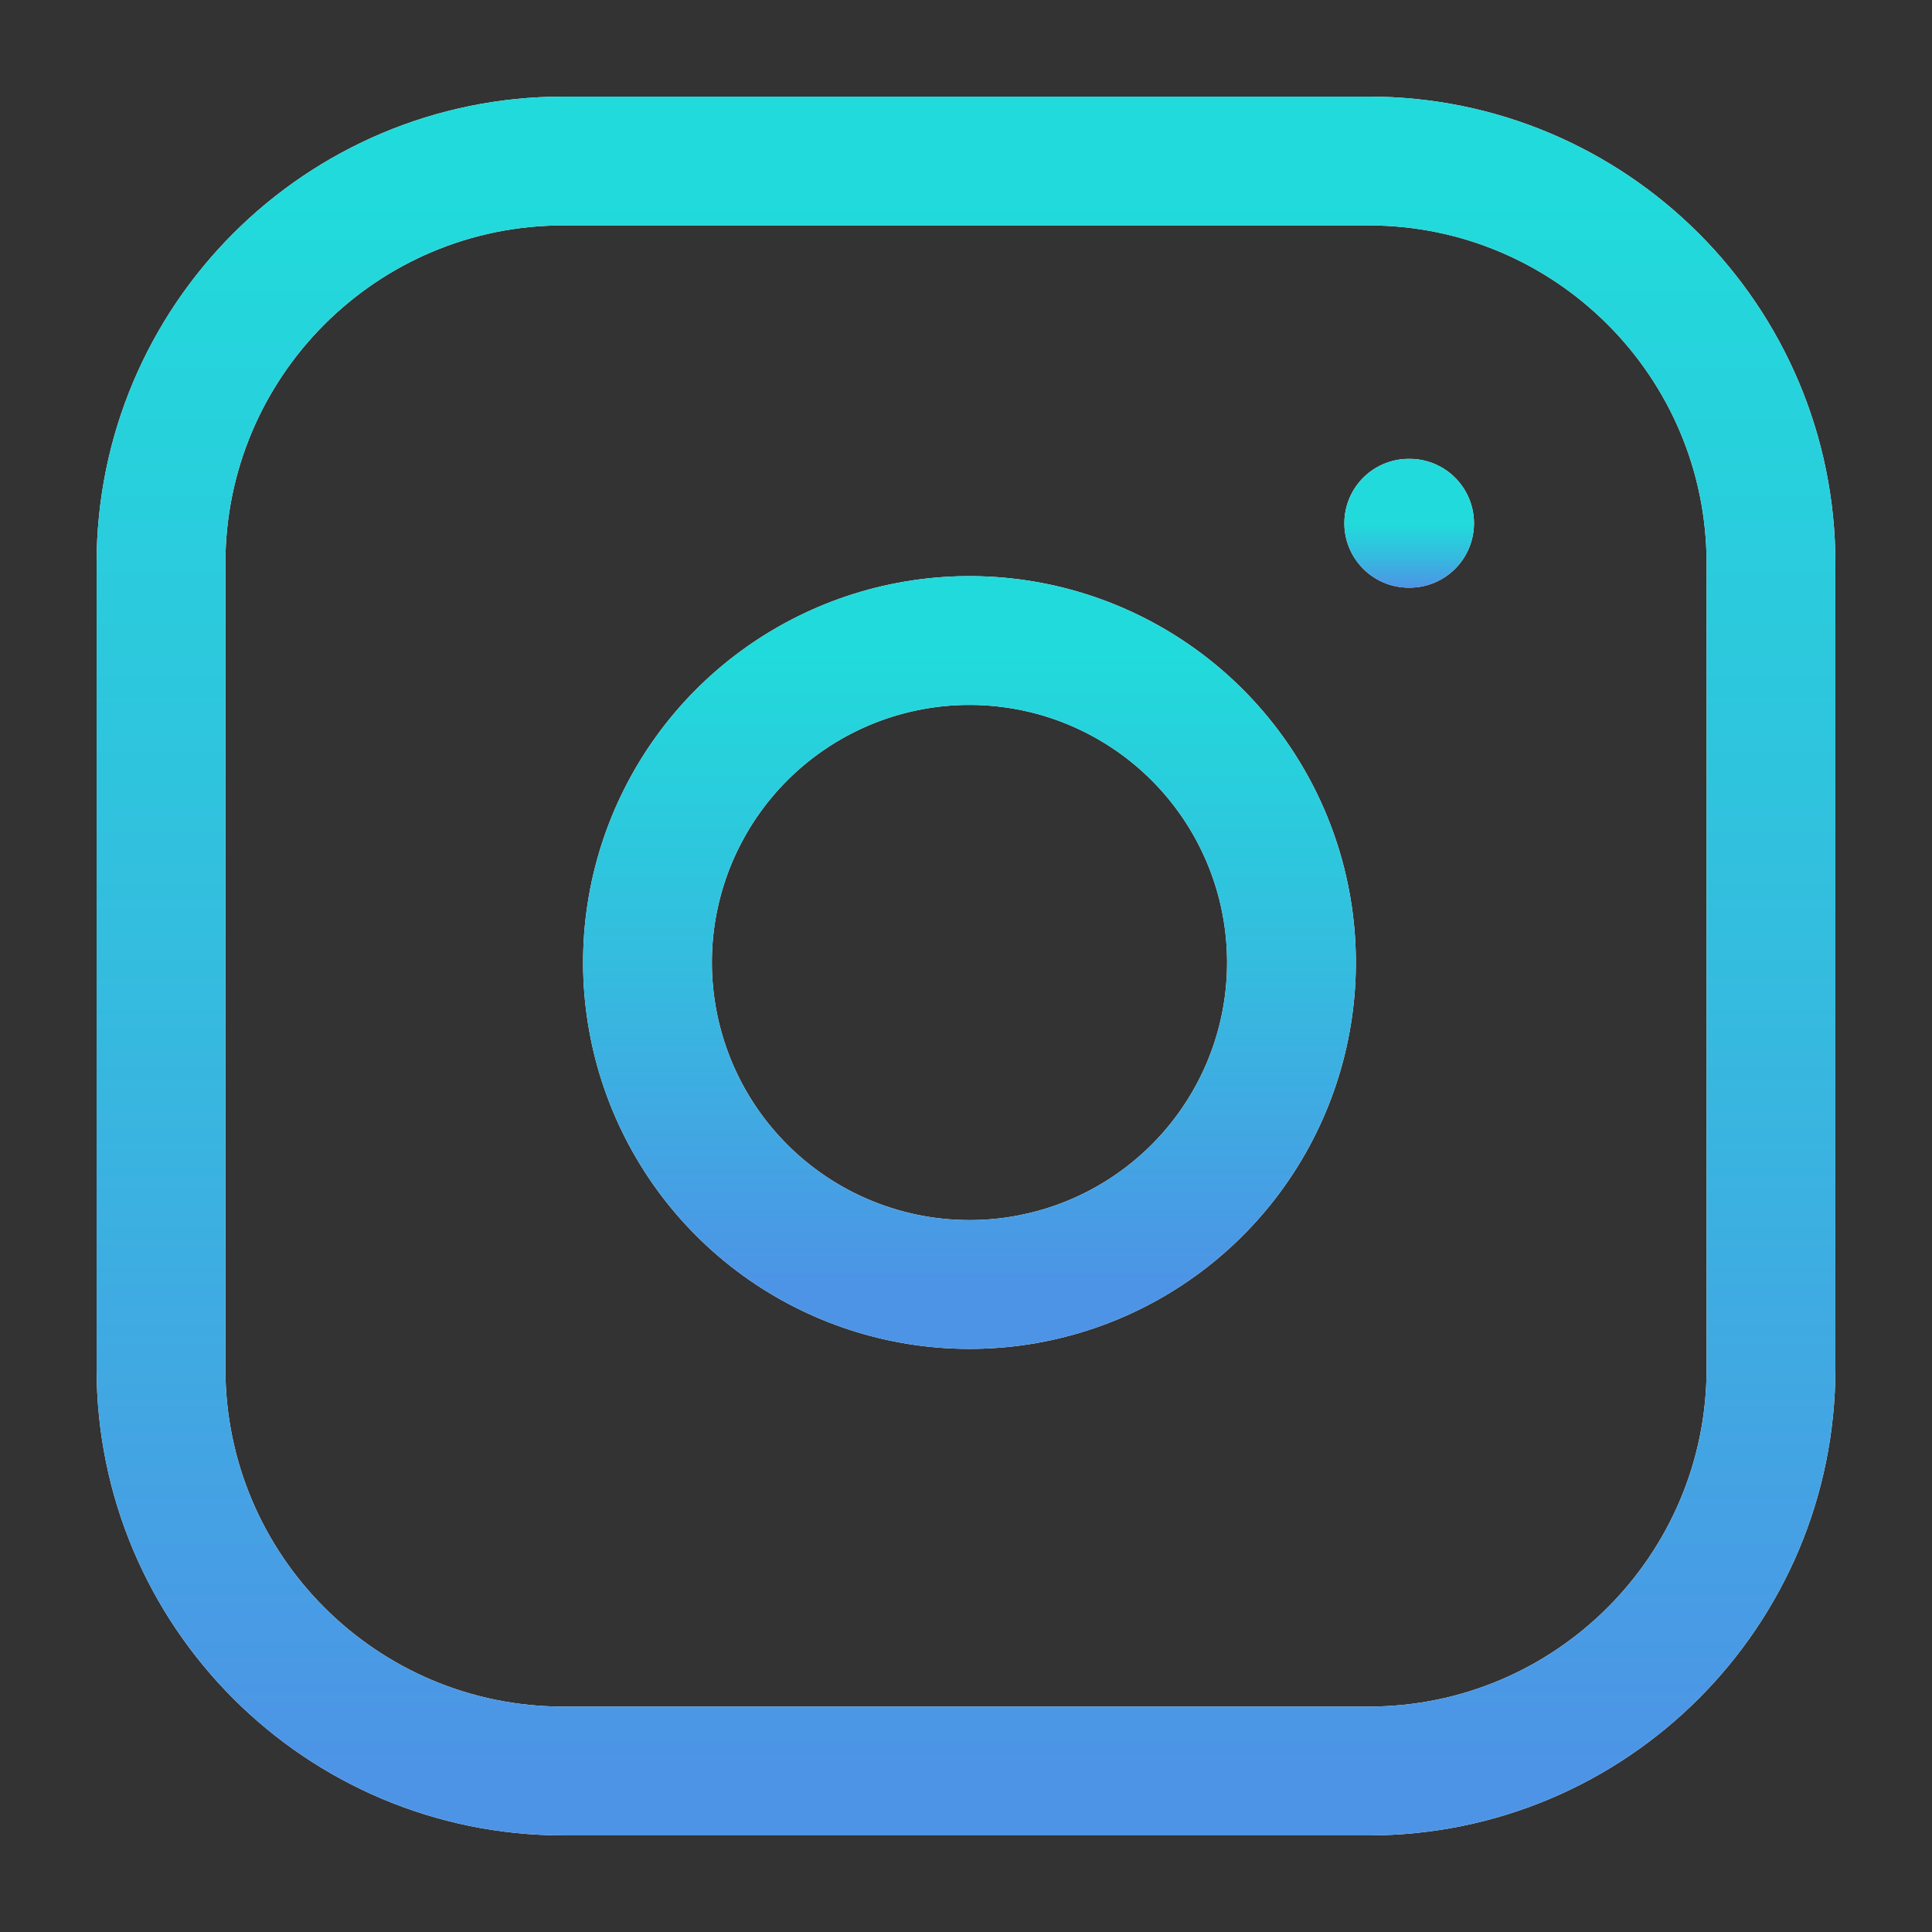<svg width="30" height="30" viewBox="0 0 30 30" fill="none" xmlns="http://www.w3.org/2000/svg">
<rect x="0" y="0" width="30" height="30" fill="#333333" stroke="none"/>
<path d="M21.25 2.5H8.75C5.298 2.5 2.5 5.298 2.5 8.75V21.25C2.5 24.702 5.298 27.5 8.75 27.5H21.25C24.702 27.5 27.5 24.702 27.5 21.25V8.75C27.5 5.298 24.702 2.5 21.25 2.5Z" stroke="white" stroke-width="2" stroke-linecap="round" stroke-linejoin="round"/>
<path d="M21.25 2.5H8.75C5.298 2.5 2.5 5.298 2.5 8.75V21.25C2.5 24.702 5.298 27.5 8.75 27.5H21.25C24.702 27.5 27.5 24.702 27.5 21.25V8.75C27.5 5.298 24.702 2.5 21.25 2.5Z" stroke="url(#paint0_linear_50_214)" stroke-width="2" stroke-linecap="round" stroke-linejoin="round"/>
<path d="M20 14.212C20.154 15.253 19.977 16.315 19.492 17.249C19.008 18.182 18.241 18.939 17.302 19.412C16.363 19.885 15.298 20.049 14.26 19.882C13.221 19.715 12.262 19.225 11.518 18.481C10.775 17.738 10.285 16.779 10.118 15.74C9.95 14.702 10.115 13.637 10.588 12.698C11.061 11.758 11.818 10.992 12.751 10.508C13.685 10.023 14.747 9.846 15.787 10C16.849 10.157 17.831 10.652 18.59 11.41C19.348 12.169 19.843 13.151 20 14.212Z" stroke="white" stroke-width="2" stroke-linecap="round" stroke-linejoin="round"/>
<path d="M20 14.212C20.154 15.253 19.977 16.315 19.492 17.249C19.008 18.182 18.241 18.939 17.302 19.412C16.363 19.885 15.298 20.049 14.26 19.882C13.221 19.715 12.262 19.225 11.518 18.481C10.775 17.738 10.285 16.779 10.118 15.74C9.95 14.702 10.115 13.637 10.588 12.698C11.061 11.758 11.818 10.992 12.751 10.508C13.685 10.023 14.747 9.846 15.787 10C16.849 10.157 17.831 10.652 18.59 11.41C19.348 12.169 19.843 13.151 20 14.212Z" stroke="url(#paint1_linear_50_214)" stroke-width="2" stroke-linecap="round" stroke-linejoin="round"/>
<path d="M21.875 8.125H21.888" stroke="white" stroke-width="2" stroke-linecap="round" stroke-linejoin="round"/>
<path d="M21.875 8.125H21.888" stroke="url(#paint2_linear_50_214)" stroke-width="2" stroke-linecap="round" stroke-linejoin="round"/>
<defs>
<linearGradient id="paint0_linear_50_214" x1="15" y1="27.5" x2="15" y2="2.5" gradientUnits="userSpaceOnUse">
<stop stop-color="#4D94E6"/>
<stop offset="0.48" stop-color="#35BBDF"/>
<stop offset="0.975" stop-color="#21DADB"/>
</linearGradient>
<linearGradient id="paint1_linear_50_214" x1="15.054" y1="19.946" x2="15.054" y2="9.946" gradientUnits="userSpaceOnUse">
<stop stop-color="#4D94E6"/>
<stop offset="0.48" stop-color="#35BBDF"/>
<stop offset="0.975" stop-color="#21DADB"/>
</linearGradient>
<linearGradient id="paint2_linear_50_214" x1="21.881" y1="9.125" x2="21.881" y2="8.125" gradientUnits="userSpaceOnUse">
<stop stop-color="#4D94E6"/>
<stop offset="0.48" stop-color="#35BBDF"/>
<stop offset="0.975" stop-color="#21DADB"/>
</linearGradient>
</defs>
</svg>
